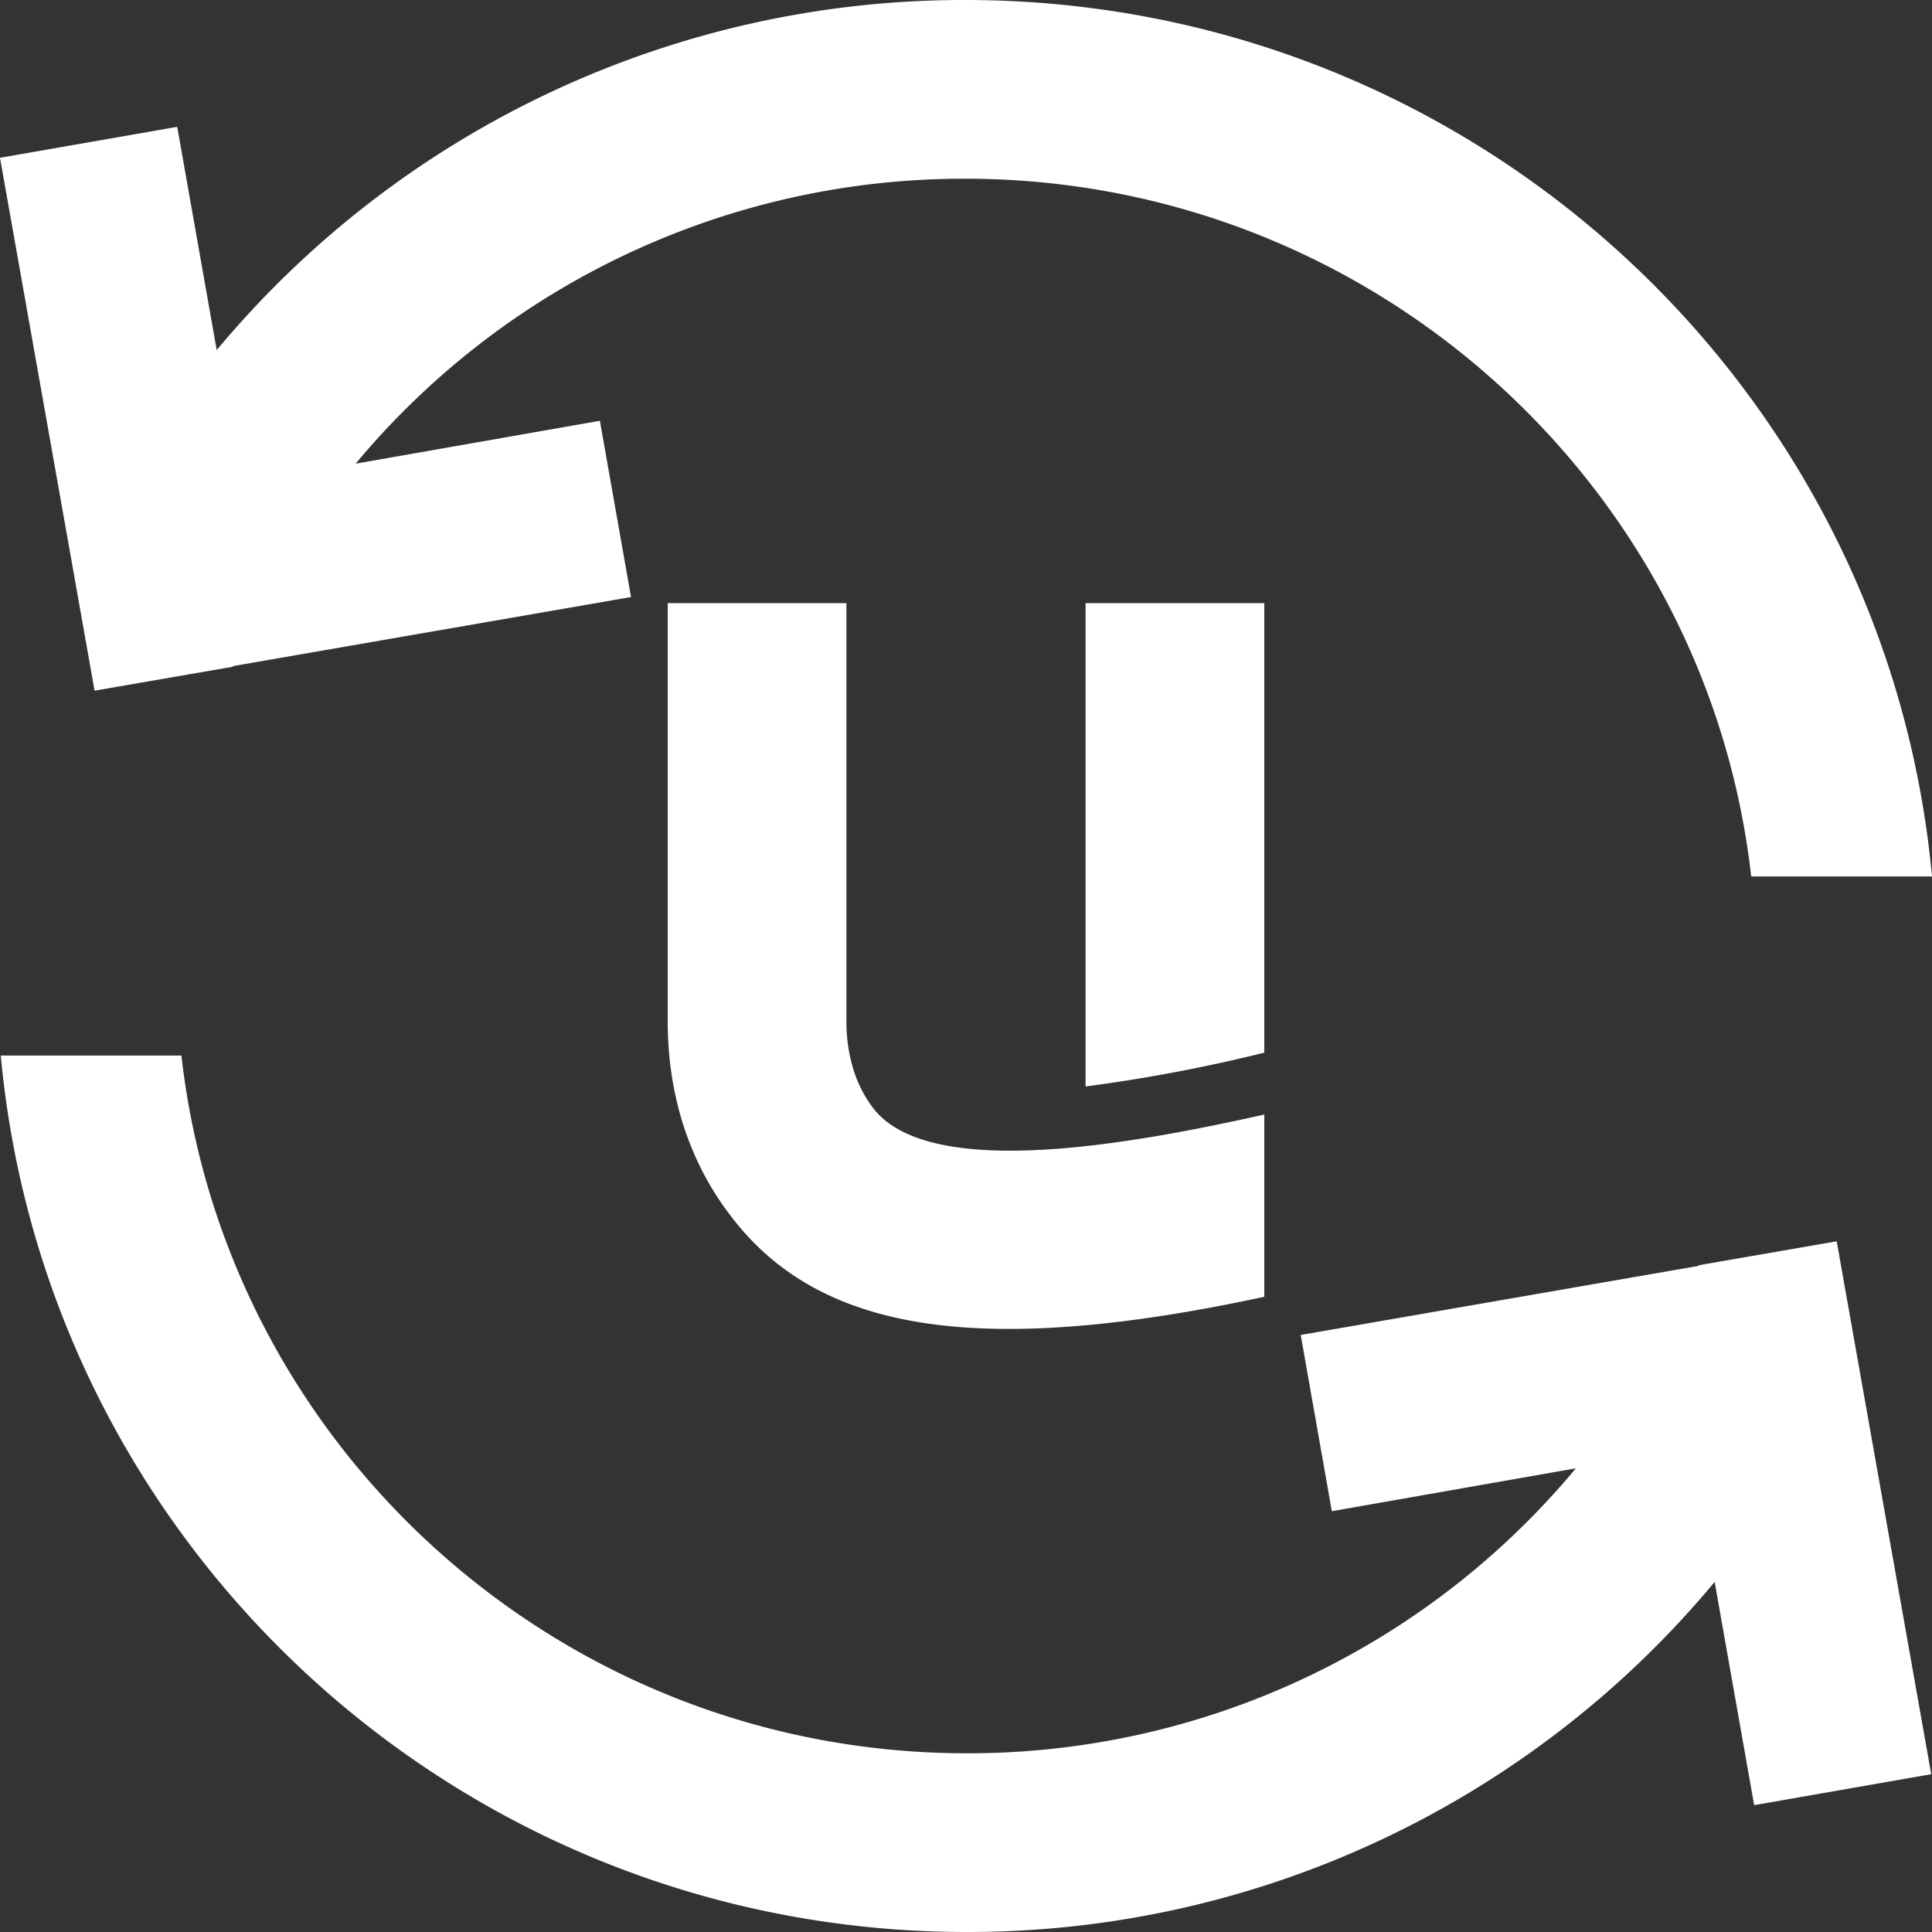 <svg xmlns="http://www.w3.org/2000/svg" xmlns:xlink="http://www.w3.org/1999/xlink" viewBox="0 0 400 400"><rect x="0" y="0" width="400" height="400" fill="#333333" stroke="none"/><defs><style>.cls-1{fill:#fff;}</style><symbol id="Logomark_U_" data-name="Logomark &quot;U&quot;" viewBox="0 0 123.52 150.27"><path class="cls-1" d="M123.52,0V93.07a332.42,332.42,0,0,1-37,7V0Z"/><path class="cls-1" d="M123.52,105.89v37.72c-20.59,4.44-38.09,6.66-52.88,6.66-27.37,0-45.74-7.64-57.7-23.55C4.44,115.63,0,101.82,0,86.54V0H37V86.54a33.66,33.66,0,0,0,1.48,10.11,25.68,25.68,0,0,0,3.95,7.76c6.65,8.88,24.4,11.1,52.63,6.91C103.55,110.08,113,108.23,123.52,105.89Z"/></symbol><symbol id="Logomark-2" data-name="Logomark" viewBox="0 0 400 400"><path id="Arrow_Upper" data-name="Arrow Upper" class="cls-1" d="M400,181.46H362.57C353.39,100.22,283.86,37,199.81,37A163.86,163.86,0,0,0,73.63,96l50.57-8.88,6.45,36.49-82.43,14.3v.13L19.58,143l-4.09-23.06L0,32.67l36.69-6.41,8.18,46.22A201.3,201.3,0,0,1,199.81,0C304.56,0,390.58,79.63,400,181.46Z"/><path id="Arrow_Lower" data-name="Arrow Lower" class="cls-1" d="M.16,218.54h37.4C46.73,299.78,116.21,363,200.19,363a163.69,163.69,0,0,0,126.08-59l-50.53,8.88-6.44-36.49,82.36-14.3v-.13L380.27,257l4.09,23.06,15.48,87.27-36.66,6.41L355,327.52A201.08,201.08,0,0,1,200.19,400C95.53,400,9.57,320.37.16,218.54Z"/><use width="123.52" height="150.27" transform="translate(138.24 124.87)" xlink:href="#Logomark_U_"/></symbol></defs><g id="Layer_2" data-name="Layer 2"><g id="Logomark"><use width="400" height="400" xlink:href="#Logomark-2"/></g></g></svg>